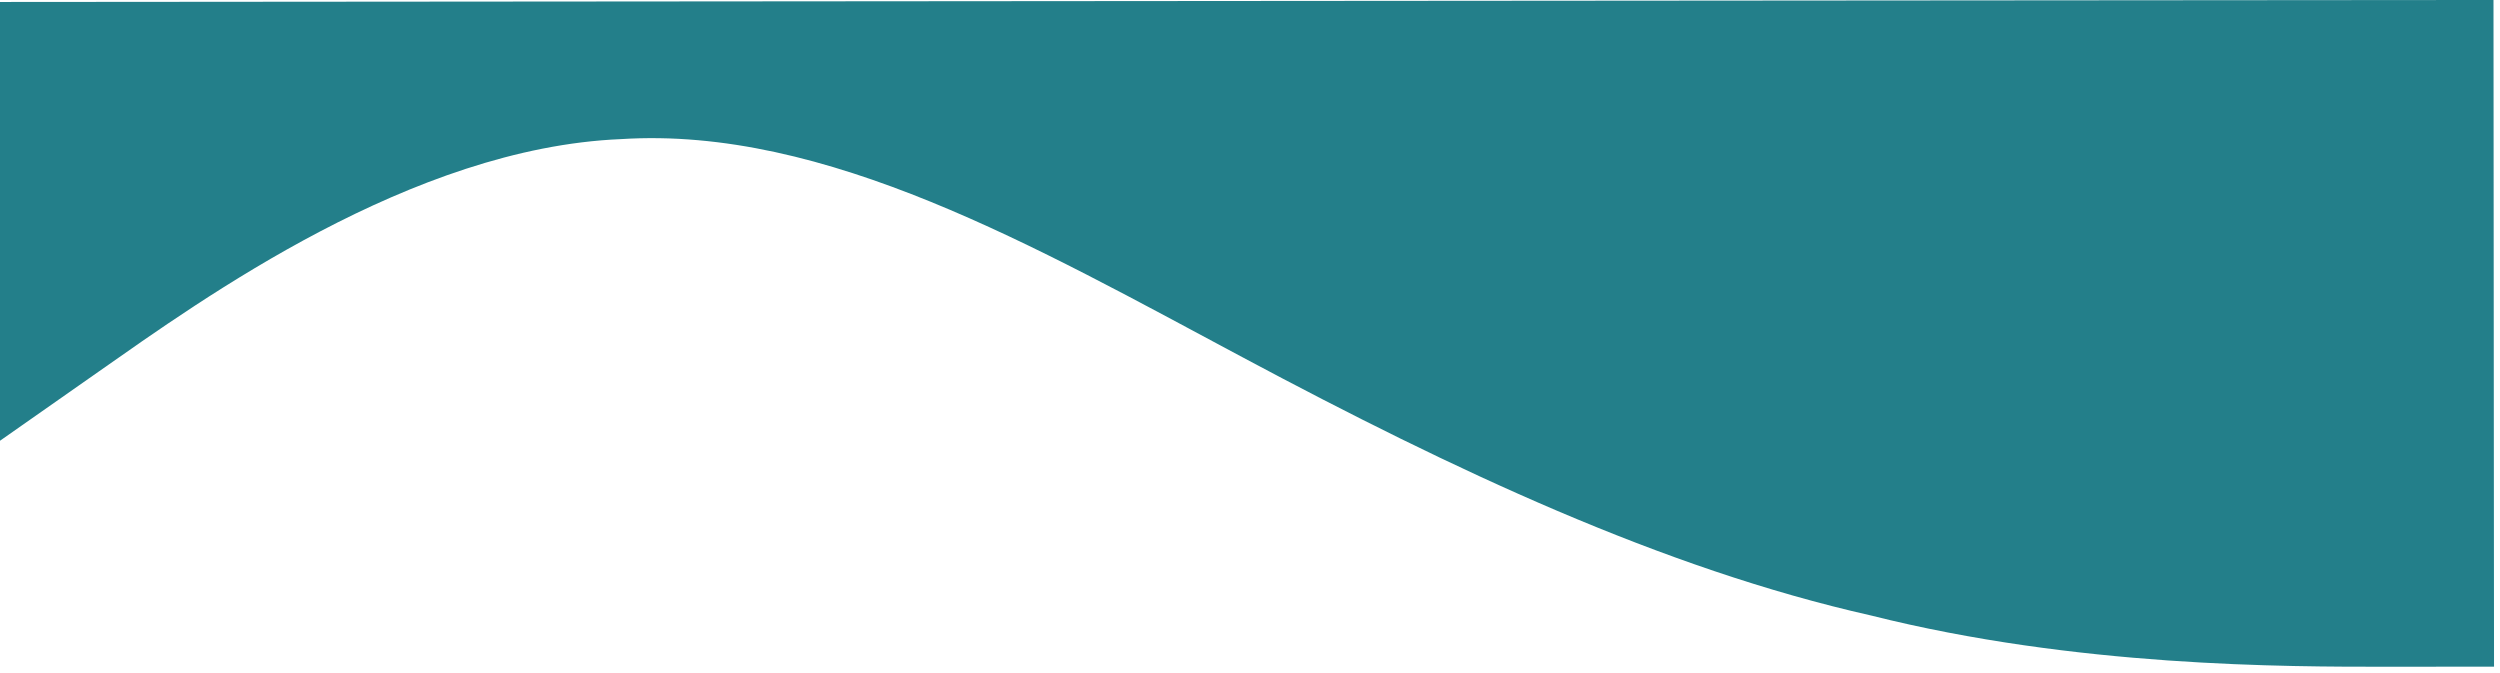 <svg width="390" height="105" viewBox="0 0 390 105" fill="none" xmlns="http://www.w3.org/2000/svg">
<path fill-rule="evenodd" clip-rule="evenodd" d="M-0.945 69.419L15.352 57.999C31.649 46.58 64.242 23.07 96.853 21.702C128.784 19.663 161.411 38.425 194.037 55.844C226.663 73.263 259.287 88.669 291.905 96.023C323.844 104.05 356.456 104.024 372.762 104.011L389.068 103.998L388.985 -0.002L372.679 0.011C356.373 0.024 323.761 0.05 291.829 0.075C259.217 0.101 226.605 0.127 193.993 0.153C161.381 0.179 128.769 0.205 96.836 0.231C64.224 0.257 31.612 0.283 15.306 0.296L-1 0.309L-0.945 69.419Z" fill="#237F8A"/>
</svg>
